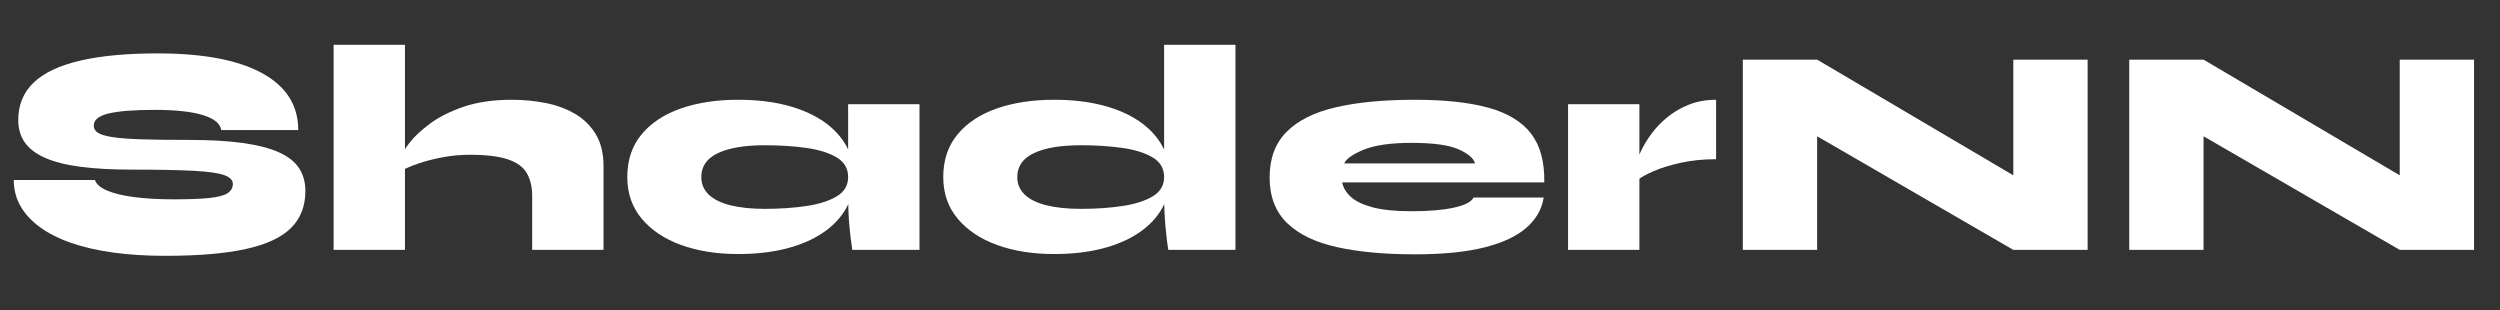 <?xml version="1.0" encoding="UTF-8"?>
<svg id="AW" xmlns="http://www.w3.org/2000/svg" viewBox="0 0 500 62">
  <rect x="0" y="0" width="500" height="62" fill="#333333" stroke="none"/>
  <defs>
    <style>
      .cls-1 {
        fill: #fff;
      }
    </style>
  </defs>
  <path class="cls-1" d="M2.756,36.004H18.986c.277,.832,1.09,1.536,2.438,2.11,1.347,.575,3.16,1.011,5.439,1.308,2.278,.297,4.924,.446,7.936,.446,2.973,0,5.321-.089,7.045-.267s2.943-.495,3.656-.951c.713-.455,1.07-1.08,1.07-1.873,0-.752-.575-1.337-1.724-1.754-1.15-.416-3.191-.703-6.123-.862-2.933-.158-7.055-.238-12.365-.238-3.964,0-7.382-.187-10.255-.565-2.874-.376-5.231-.971-7.074-1.783-1.843-.812-3.201-1.843-4.072-3.091-.872-1.248-1.308-2.744-1.308-4.488,0-3.011,1.02-5.499,3.061-7.461,2.041-1.962,5.132-3.428,9.274-4.399,4.141-.971,9.323-1.457,15.546-1.457,9.115,0,16.081,1.318,20.896,3.953,4.815,2.636,7.223,6.431,7.223,11.385h-15.397c-.199-1.308-1.427-2.309-3.686-3.002-2.259-.693-5.469-1.04-9.631-1.04-4.122,0-7.184,.238-9.185,.713-2.002,.476-3.002,1.288-3.002,2.438,0,.594,.277,1.07,.832,1.427,.555,.357,1.516,.645,2.883,.862,1.367,.218,3.299,.367,5.796,.446,2.497,.08,5.667,.119,9.512,.119,4.24,0,7.847,.208,10.819,.624,2.973,.416,5.38,1.041,7.223,1.873s3.181,1.893,4.013,3.18c.832,1.289,1.248,2.804,1.248,4.548,0,3.012-.951,5.47-2.853,7.372-1.903,1.902-4.915,3.31-9.036,4.221-4.122,.911-9.512,1.367-16.17,1.367-3.766,0-7.223-.218-10.374-.654-3.151-.436-5.955-1.079-8.412-1.932-2.458-.852-4.538-1.903-6.242-3.151-1.705-1.248-3.002-2.655-3.894-4.221-.892-1.565-1.338-3.3-1.338-5.202Z"/>
  <path class="cls-1" d="M66.724,49.975V8.955h14.268V49.975h-14.268Zm39.711,0v-10.819c0-1.784-.357-3.289-1.07-4.518-.713-1.228-1.972-2.15-3.775-2.765-1.804-.614-4.35-.921-7.639-.921-1.864,0-3.677,.169-5.44,.505-1.764,.337-3.349,.743-4.756,1.219-1.407,.476-2.526,.951-3.359,1.427l-.119-2.854c.158-.594,.703-1.495,1.635-2.705,.931-1.208,2.289-2.476,4.072-3.805,1.783-1.327,4.032-2.457,6.747-3.388,2.714-.931,5.935-1.397,9.661-1.397,2.338,0,4.597,.219,6.777,.654,2.179,.436,4.132,1.159,5.856,2.17,1.724,1.011,3.101,2.369,4.132,4.072,1.03,1.704,1.546,3.825,1.546,6.361v16.765h-14.268Z"/>
  <path class="cls-1" d="M147.632,50.807c-4.28,0-8.085-.605-11.414-1.813-3.329-1.208-5.955-2.962-7.877-5.261-1.923-2.298-2.883-5.073-2.883-8.323,0-3.408,.96-6.261,2.883-8.561,1.922-2.298,4.548-4.022,7.877-5.172,3.329-1.149,7.134-1.724,11.414-1.724,4.756,0,8.867,.645,12.336,1.932,3.468,1.288,6.143,3.091,8.025,5.41,1.883,2.319,2.824,5.023,2.824,8.115,0,2.299-.534,4.39-1.604,6.272-1.07,1.883-2.616,3.508-4.637,4.875-2.021,1.368-4.459,2.418-7.312,3.151-2.853,.733-6.064,1.1-9.631,1.1Zm5.35-9.036c3.012,0,5.776-.188,8.293-.565,2.517-.376,4.538-1.02,6.064-1.932,1.524-.911,2.288-2.2,2.288-3.864,0-1.703-.764-3.012-2.288-3.924-1.526-.911-3.547-1.546-6.064-1.902-2.517-.357-5.281-.535-8.293-.535-4.042,0-7.173,.526-9.393,1.576-2.22,1.05-3.329,2.645-3.329,4.786,0,1.388,.495,2.556,1.486,3.508,.99,.951,2.438,1.664,4.34,2.14s4.201,.713,6.896,.713Zm16.645-20.926h14.268v29.13h-13.436c-.277-1.822-.485-3.587-.624-5.291-.14-1.703-.208-3.705-.208-6.004V20.845Z"/>
  <path class="cls-1" d="M210.826,50.807c-4.281,0-8.085-.605-11.415-1.813-3.329-1.208-5.955-2.962-7.877-5.261-1.923-2.298-2.883-5.073-2.883-8.323,0-3.408,.961-6.261,2.883-8.561,1.922-2.298,4.548-4.022,7.877-5.172,3.33-1.149,7.134-1.724,11.415-1.724,3.567,0,6.777,.367,9.631,1.1,2.853,.734,5.29,1.783,7.312,3.15,2.021,1.368,3.567,3.002,4.637,4.904,1.07,1.903,1.605,4.003,1.605,6.302,0,2.299-.535,4.39-1.605,6.272-1.07,1.883-2.616,3.508-4.637,4.875-2.022,1.368-4.459,2.418-7.312,3.151-2.854,.733-6.064,1.1-9.631,1.1Zm5.35-9.036c3.011,0,5.776-.188,8.294-.565,2.516-.376,4.537-1.02,6.063-1.932,1.525-.911,2.289-2.2,2.289-3.864,0-1.703-.764-3.012-2.289-3.924-1.526-.911-3.547-1.546-6.063-1.902-2.518-.357-5.282-.535-8.294-.535-4.042,0-7.174,.526-9.393,1.576-2.22,1.05-3.329,2.645-3.329,4.786,0,1.388,.495,2.556,1.486,3.508,.99,.951,2.437,1.664,4.339,2.14,1.903,.476,4.201,.713,6.896,.713Zm16.646-32.816h14.268V49.975h-13.436c-.159-.911-.337-2.387-.535-4.429-.199-2.041-.297-4.33-.297-6.866V8.955Z"/>
  <path class="cls-1" d="M294.707,39.512h14.029c-.357,2.299-1.496,4.301-3.418,6.004-1.923,1.704-4.716,3.023-8.382,3.953s-8.333,1.397-14,1.397c-5.984,0-11.146-.476-15.486-1.427-4.339-.951-7.679-2.556-10.017-4.815-2.339-2.259-3.508-5.31-3.508-9.155,0-3.805,1.139-6.846,3.418-9.125,2.278-2.279,5.578-3.913,9.899-4.904,4.319-.99,9.551-1.486,15.694-1.486,6.024,0,10.959,.535,14.803,1.605,3.843,1.07,6.678,2.804,8.501,5.202,1.822,2.398,2.694,5.638,2.616,9.72h-40.425c.198,1.031,.762,1.982,1.694,2.854,.932,.872,2.379,1.575,4.34,2.11s4.587,.802,7.877,.802c3.409,0,6.213-.238,8.412-.713s3.517-1.149,3.953-2.021Zm-12.366-10.939c-4.201,0-7.401,.456-9.6,1.368-2.199,.912-3.498,1.823-3.894,2.734h26.157c-.278-1.03-1.388-1.971-3.33-2.824-1.942-.852-5.053-1.278-9.333-1.278Z"/>
  <path class="cls-1" d="M313.611,20.845h14.268v29.13h-14.268V20.845Zm29.606,10.998c-2.577,0-4.935,.238-7.075,.713s-3.964,1.04-5.47,1.695c-1.506,.654-2.636,1.298-3.388,1.932l-.119-2.854c.119-.832,.436-1.813,.951-2.942,.515-1.13,1.208-2.298,2.081-3.508,.871-1.208,1.941-2.338,3.21-3.389,1.269-1.05,2.725-1.902,4.369-2.556s3.457-.981,5.44-.981v11.89Z"/>
  <path class="cls-1" d="M408.193,38.323l-5.529,3.151V11.928h14.862V49.975h-14.862l-44.765-25.92,5.529-3.21v29.13h-14.862V11.928h14.862l44.765,26.395Z"/>
  <path class="cls-1" d="M485.475,38.323l-5.529,3.151V11.928h14.862V49.975h-14.862l-44.765-25.92,5.529-3.21v29.13h-14.862V11.928h14.862l44.765,26.395Z"/>
</svg>
